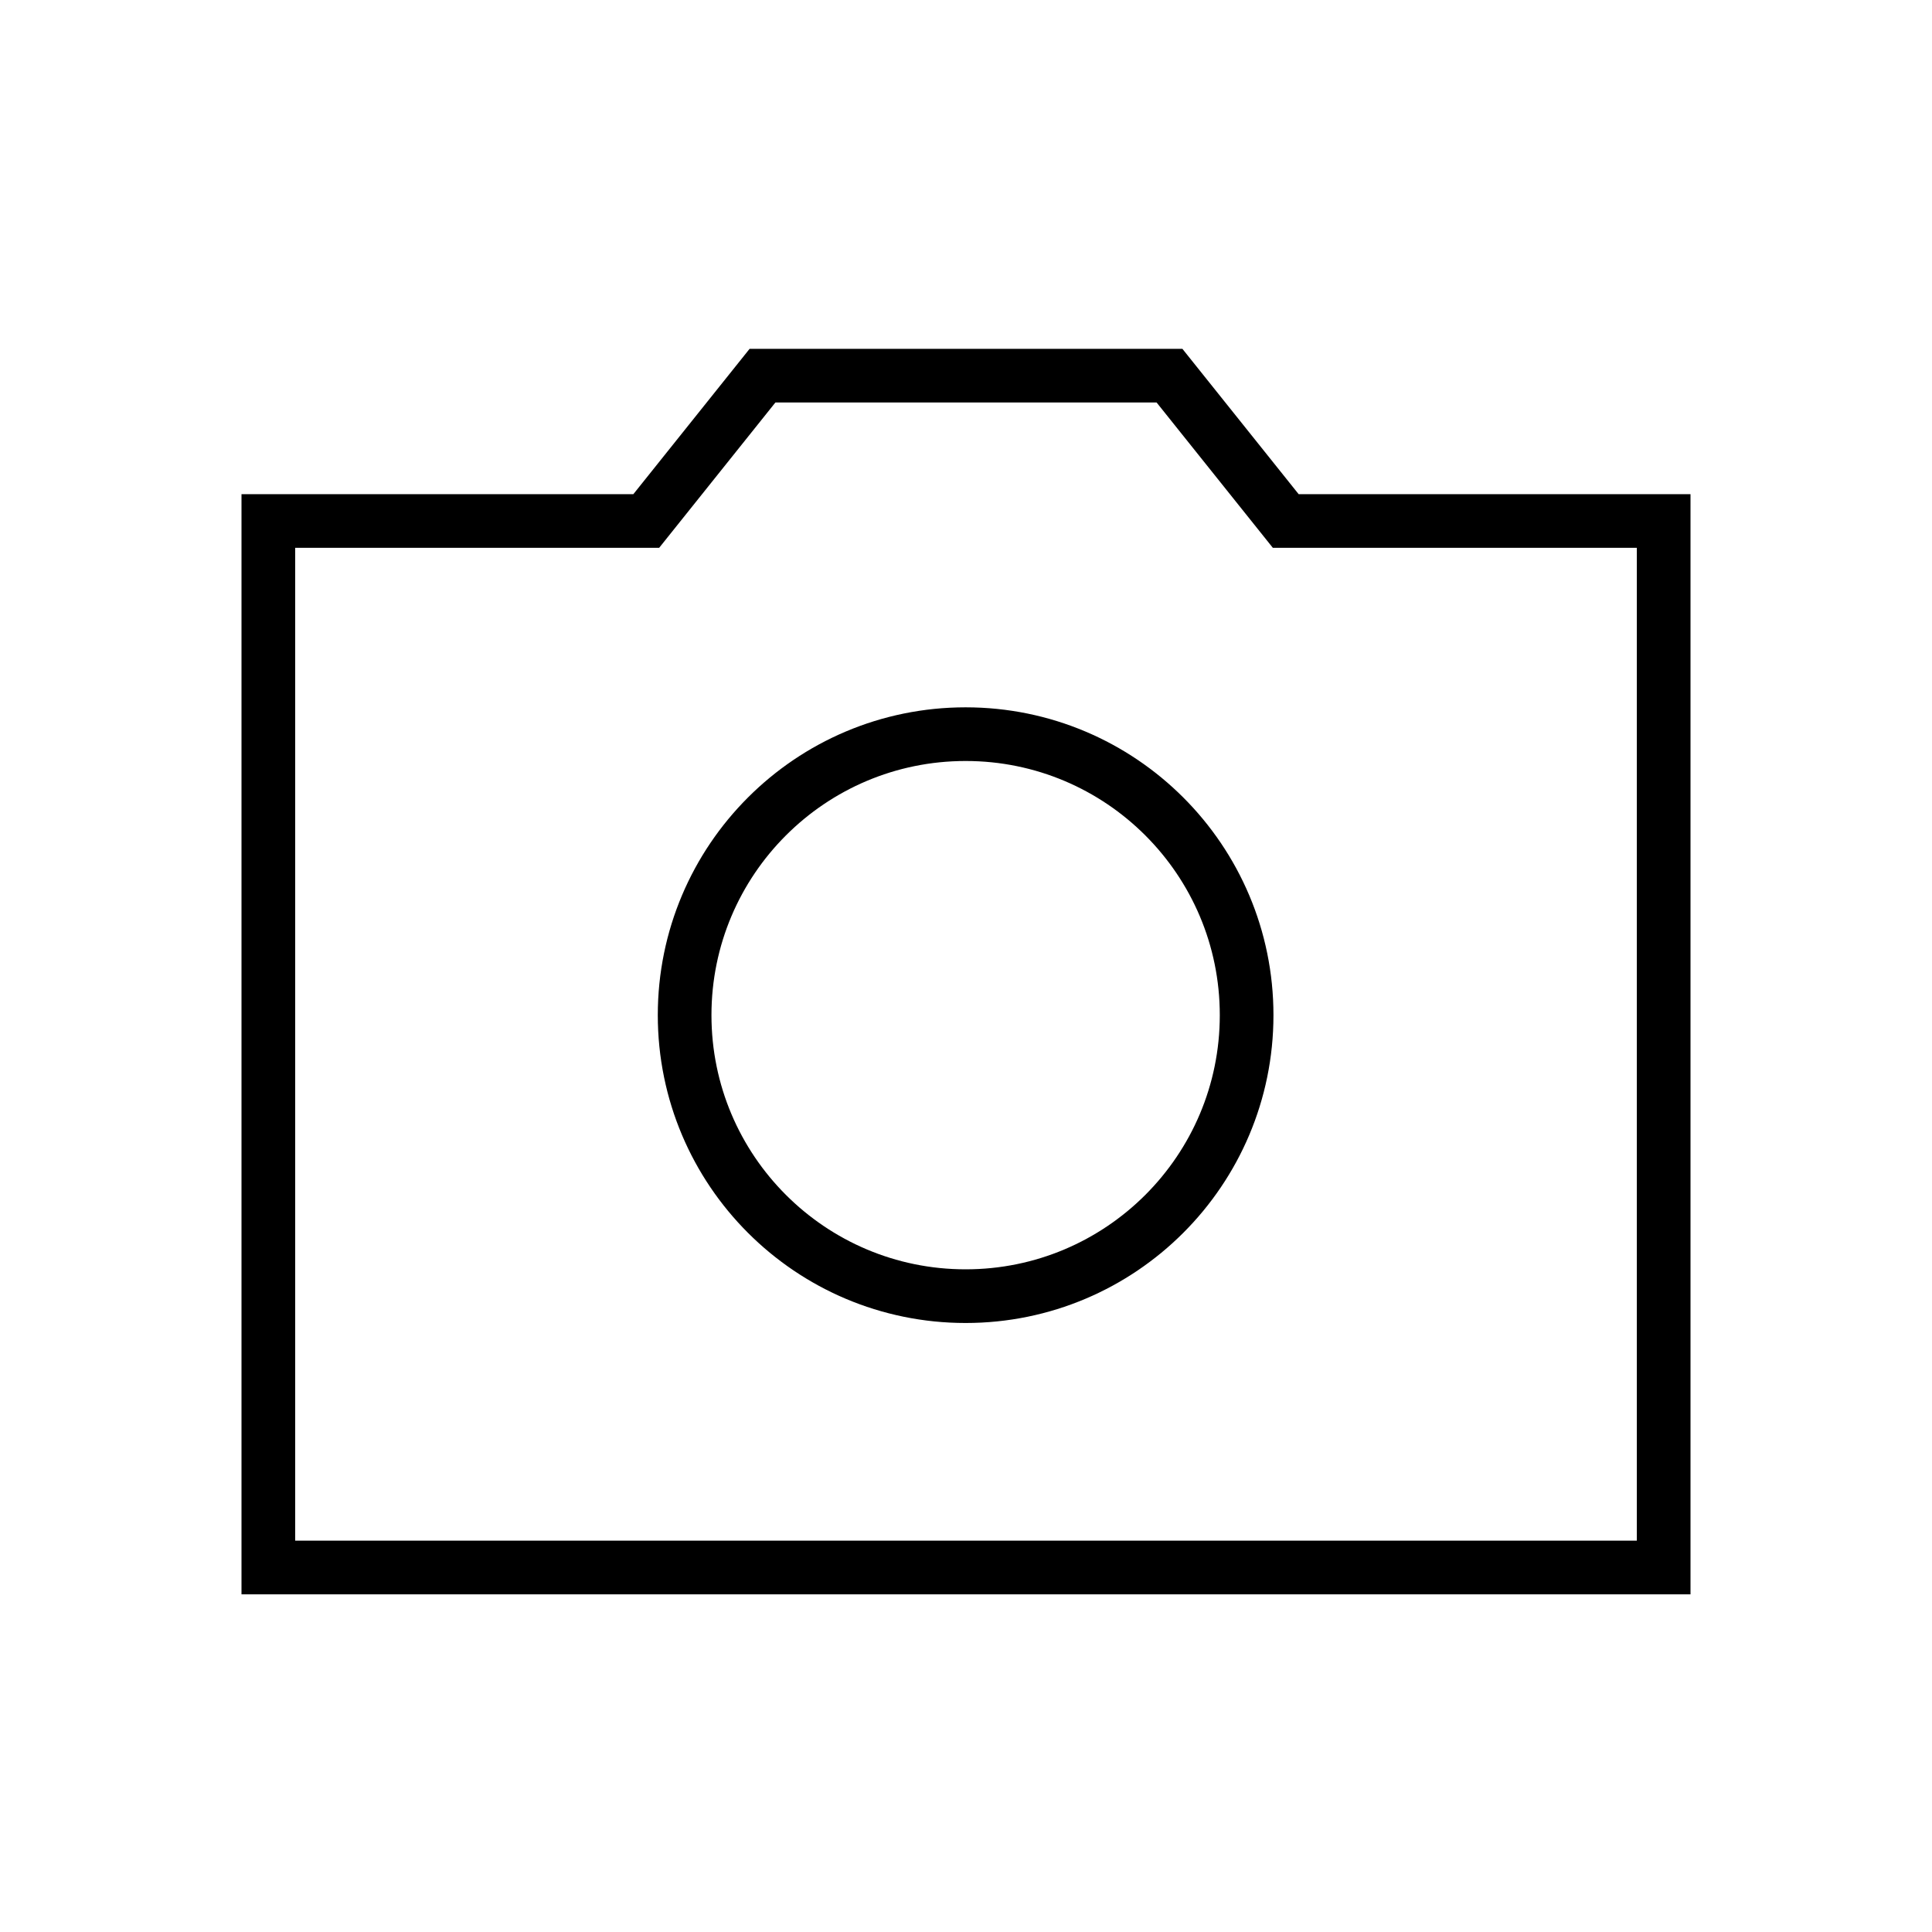<svg width="36" height="36" viewBox="0 0 36 36" fill="none" xmlns="http://www.w3.org/2000/svg">
<path d="M21.792 7L23.958 9.708H31V29.208H5V9.708H12.042L14.208 7H21.792Z" stroke="black"/>
<circle cx="17.993" cy="18.916" r="5.236" stroke="black"/>
</svg>
